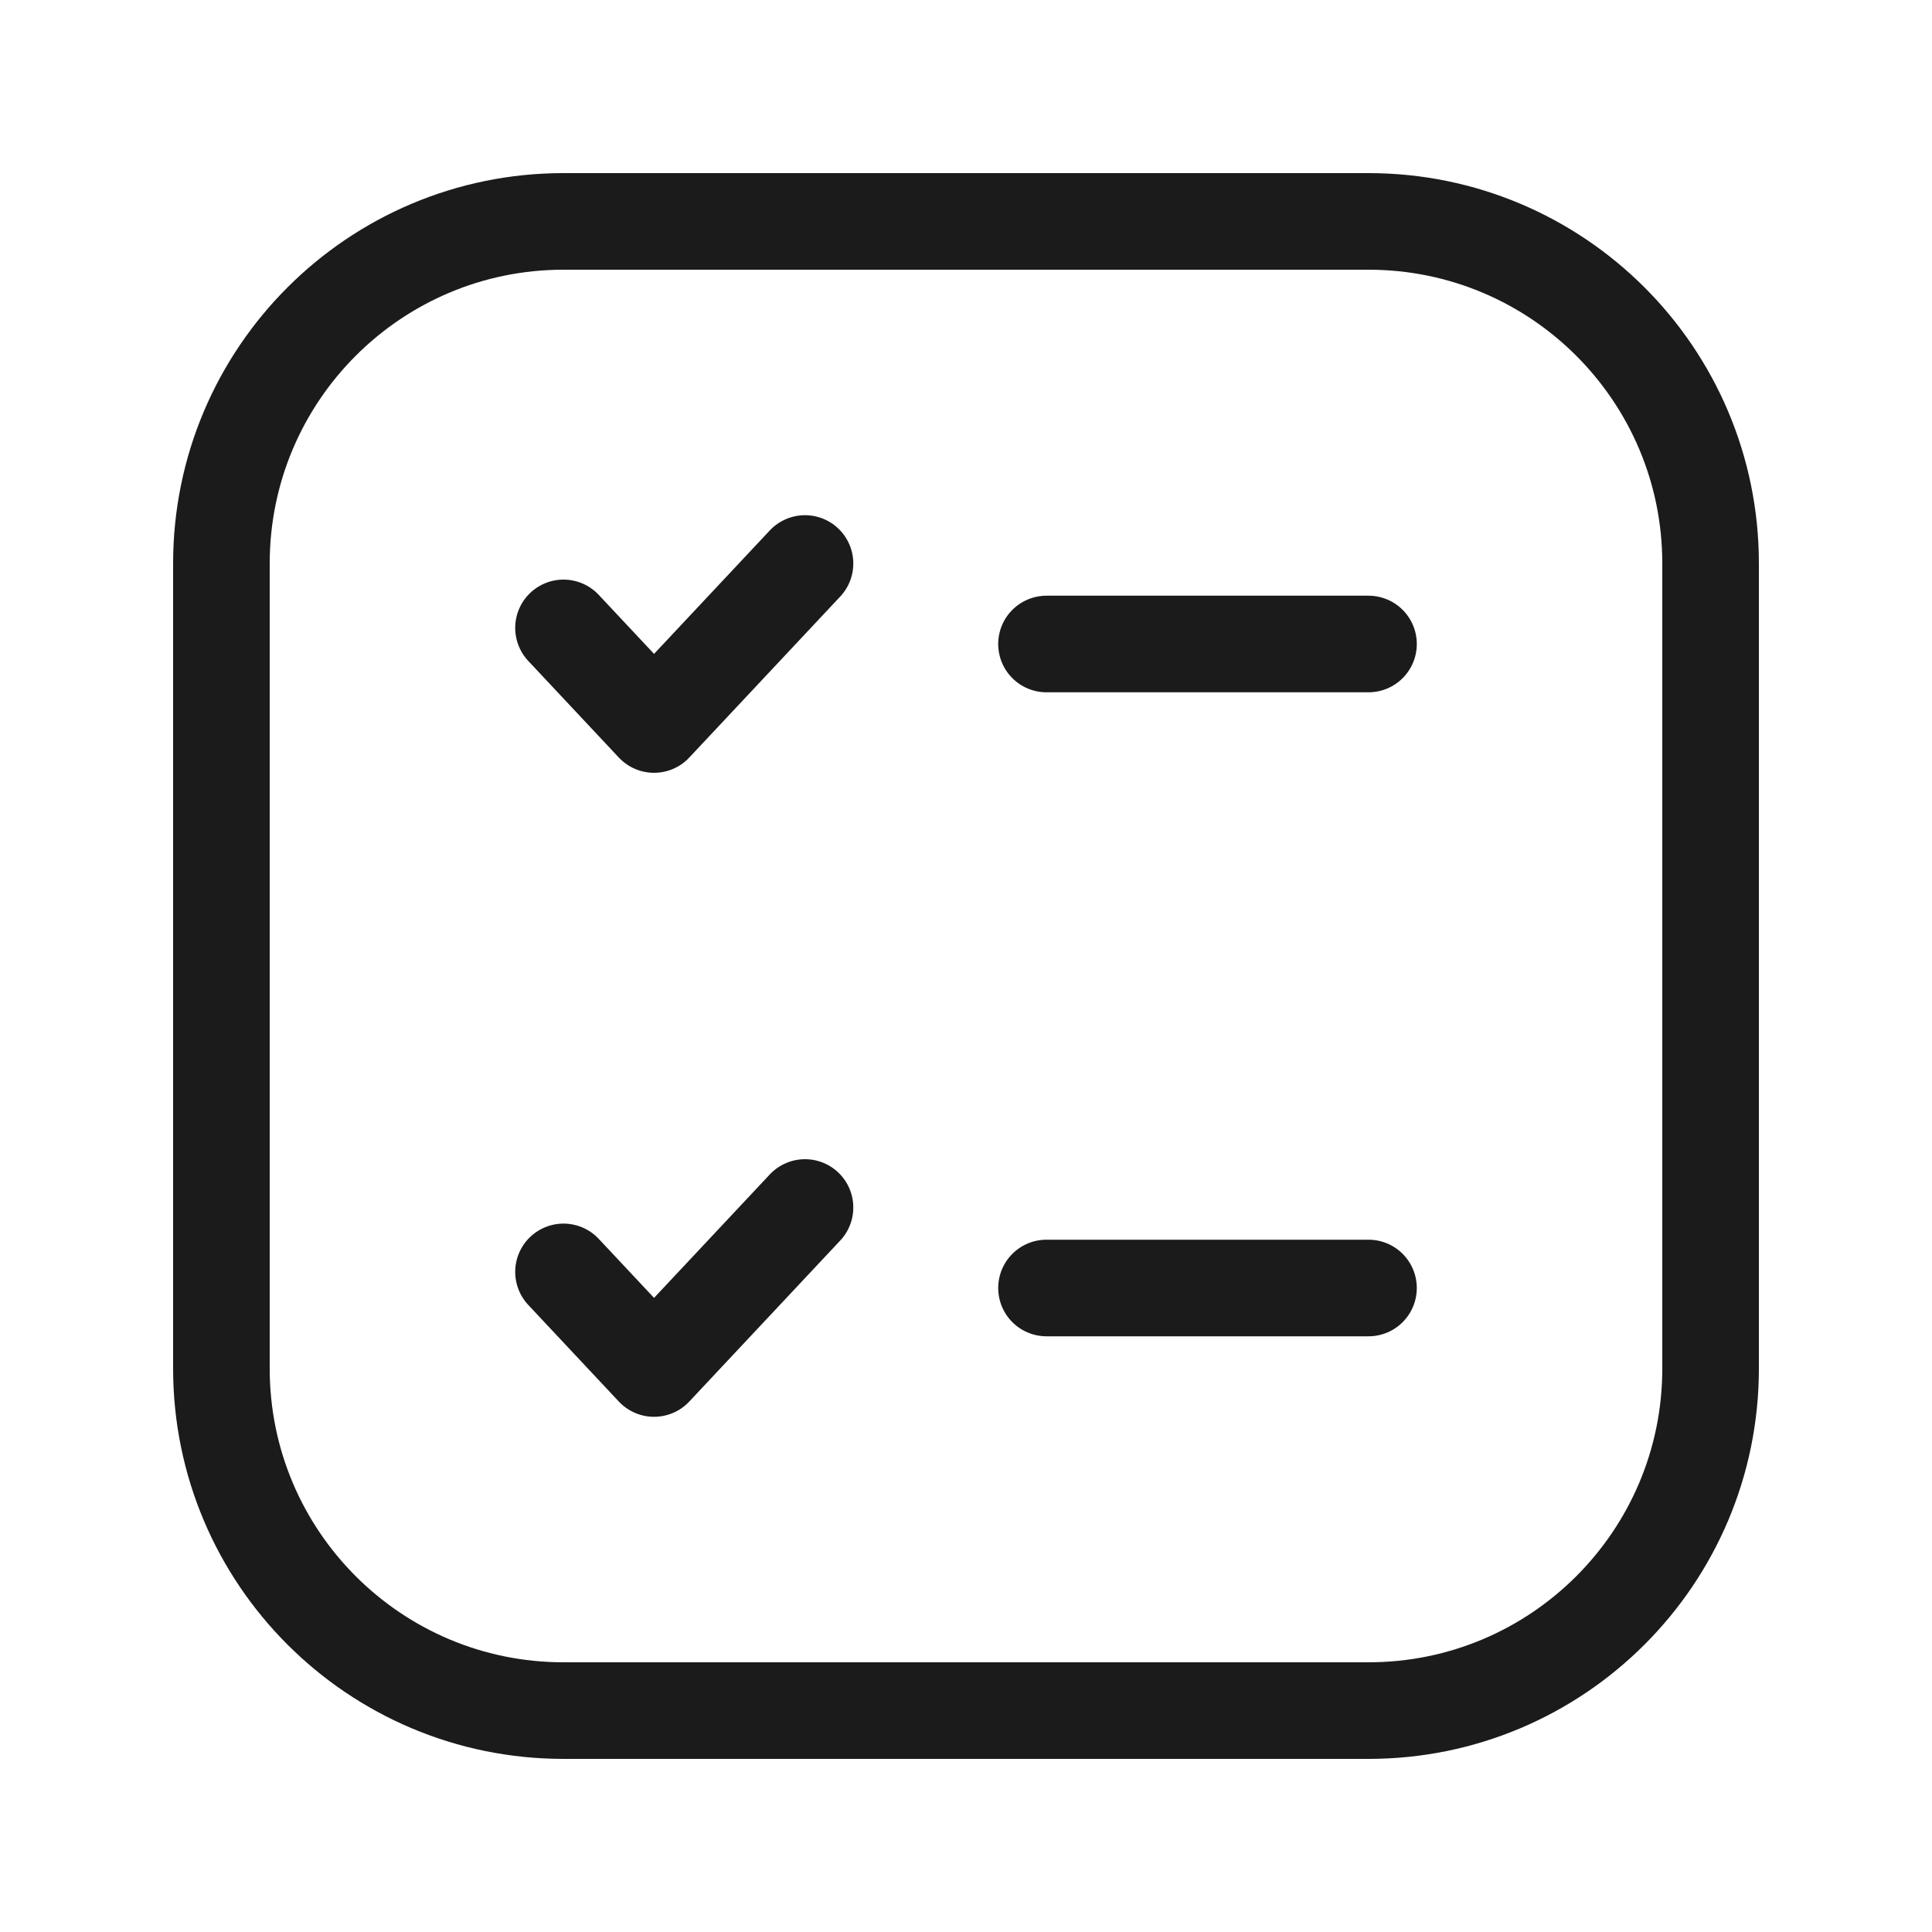 <svg width="30" height="30" viewBox="0 0 30 30" fill="none" xmlns="http://www.w3.org/2000/svg">
<path d="M21.25 3.438H8.75C5.816 3.438 3.438 5.816 3.438 8.75V21.25C3.438 24.184 5.816 26.562 8.75 26.562H21.25C24.184 26.562 26.562 24.184 26.562 21.25V8.75C26.562 5.816 24.184 3.438 21.25 3.438Z" stroke="#1B1B1B" stroke-width="1.5"/>
<path d="M8.75 19.75L10.156 21.25L12.5 18.75" stroke="#1B1B1B" stroke-width="1.5" stroke-linecap="round" stroke-linejoin="round"/>
<path d="M8.75 9.75L10.156 11.25L12.5 8.75" stroke="#1B1B1B" stroke-width="1.5" stroke-linecap="round" stroke-linejoin="round"/>
<path d="M16.25 10H21.25" stroke="#1B1B1B" stroke-width="1.5" stroke-linecap="round"/>
<path d="M16.25 20H21.25" stroke="#1B1B1B" stroke-width="1.5" stroke-linecap="round"/>
</svg>

